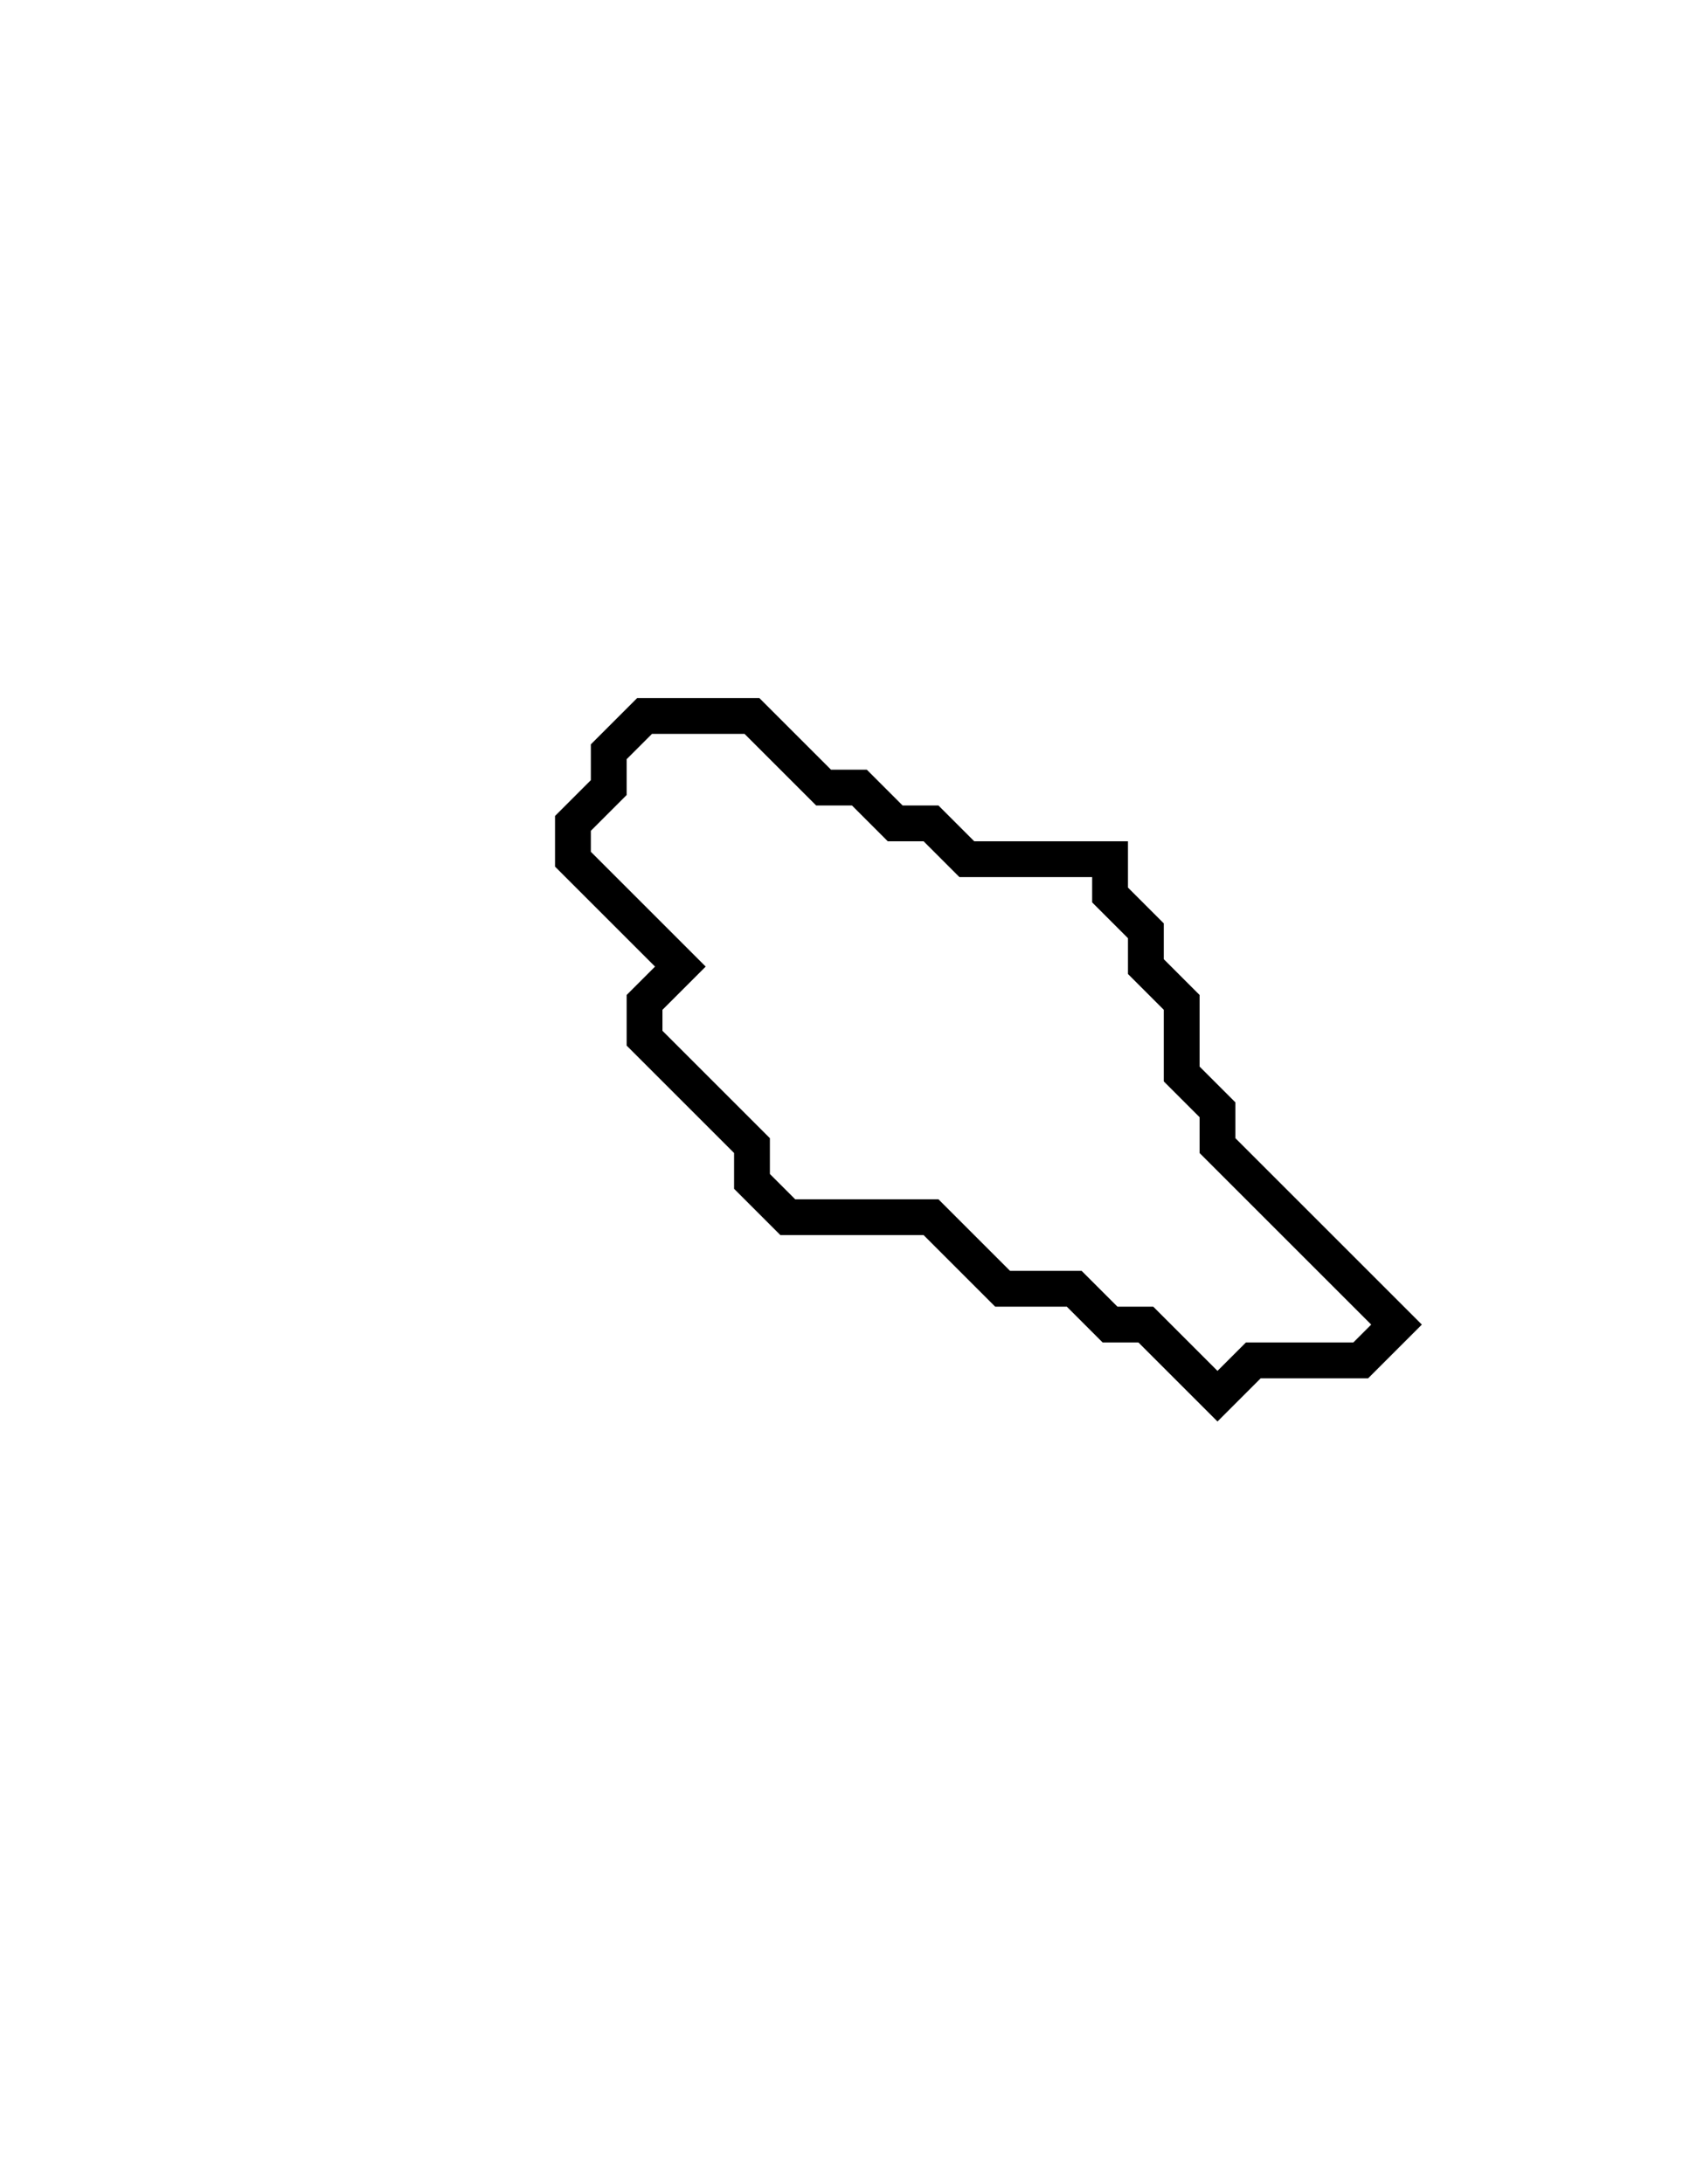 <svg xmlns="http://www.w3.org/2000/svg" width="47" height="61">
  <path d="M 18,20 L 17,21 L 17,22 L 16,23 L 16,24 L 19,27 L 18,28 L 18,29 L 21,32 L 21,33 L 22,34 L 26,34 L 28,36 L 30,36 L 31,37 L 32,37 L 34,39 L 35,38 L 38,38 L 39,37 L 34,32 L 34,31 L 33,30 L 33,28 L 32,27 L 32,26 L 31,25 L 31,24 L 27,24 L 26,23 L 25,23 L 24,22 L 23,22 L 21,20 Z" fill="none" stroke="black" stroke-width="1"/>
</svg>